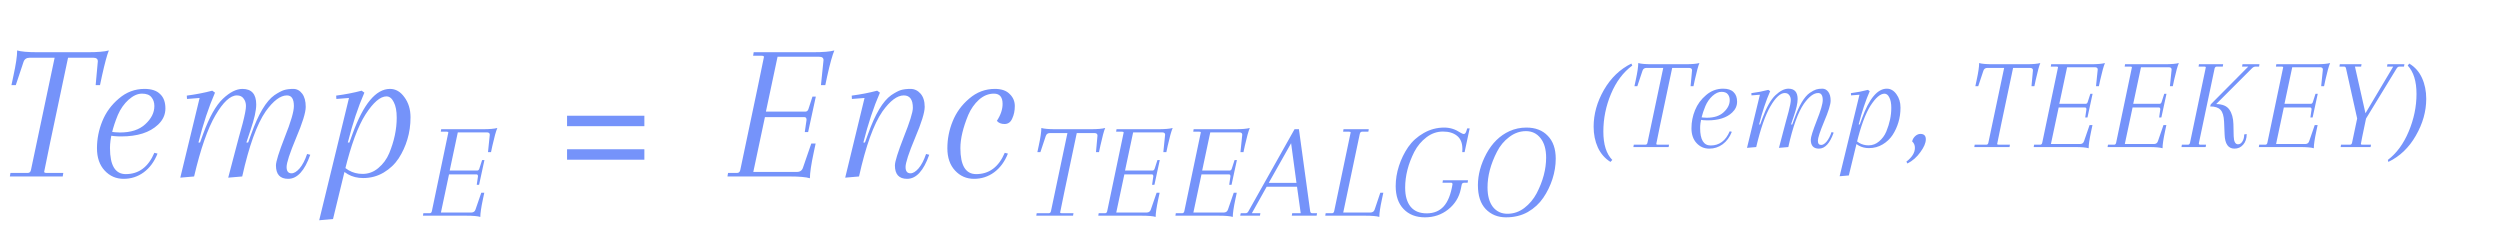 <svg width="255" height="23" viewBox="0 0 255 23" fill="none" xmlns="http://www.w3.org/2000/svg">
<path opacity="0.86" d="M3.822 5.326H8.952C9.958 5.326 10.676 5.266 11.105 5.145C10.931 5.547 10.696 6.412 10.401 7.74L10.2 8.686H9.757L9.978 6.251C9.978 6.01 9.824 5.889 9.516 5.889H6.941C5.318 13.547 4.506 17.423 4.506 17.517C4.506 17.598 4.58 17.638 4.728 17.638H6.458L6.397 18H1.006L1.066 17.638H2.837C3.011 17.638 3.118 17.537 3.158 17.336L5.573 5.889H3.018C2.696 5.889 2.488 6.037 2.394 6.332L1.609 8.686H1.167L1.368 7.74C1.623 6.573 1.75 5.708 1.75 5.145C2.139 5.266 2.83 5.326 3.822 5.326ZM14.739 9.068C15.45 9.068 15.98 9.242 16.328 9.591C16.69 9.926 16.872 10.416 16.872 11.059C16.872 11.69 16.623 12.24 16.127 12.709C15.282 13.514 14.028 13.916 12.365 13.916C11.869 13.916 11.44 13.876 11.078 13.795V13.413C11.547 13.48 11.936 13.514 12.244 13.514C13.358 13.514 14.216 13.232 14.819 12.669C15.436 12.105 15.745 11.489 15.745 10.818C15.745 10.456 15.644 10.154 15.443 9.913C15.255 9.671 14.934 9.551 14.477 9.551C14.035 9.551 13.579 9.758 13.11 10.174C12.653 10.59 12.291 11.106 12.023 11.723C11.487 13.024 11.218 14.151 11.218 15.103C11.218 16.873 11.755 17.759 12.828 17.759C14.156 17.759 15.128 17.034 15.745 15.586L16.067 15.666C15.745 16.485 15.275 17.122 14.659 17.578C14.055 18.02 13.371 18.241 12.607 18.241C11.842 18.241 11.198 17.96 10.675 17.396C10.152 16.833 9.891 16.075 9.891 15.123C9.891 14.171 10.072 13.252 10.434 12.367C10.796 11.469 11.359 10.697 12.124 10.053C12.888 9.396 13.76 9.068 14.739 9.068ZM24.706 18L23.278 18.121L24.002 15.365C24.083 15.056 24.204 14.6 24.364 13.997C24.539 13.393 24.666 12.93 24.747 12.608C24.975 11.723 25.089 11.127 25.089 10.818C25.089 10.509 25.008 10.255 24.847 10.053C24.7 9.839 24.472 9.732 24.163 9.732C23.493 9.732 22.762 10.409 21.971 11.764C21.179 13.118 20.455 15.197 19.798 18L18.39 18.121L20.361 9.993L19.074 10.094L19.053 9.752C19.979 9.631 20.844 9.463 21.649 9.249L21.93 9.45C21.287 10.925 20.723 12.622 20.24 14.54H20.401L20.723 13.655C21.354 11.938 22.024 10.744 22.735 10.074C23.446 9.403 24.11 9.068 24.727 9.068C25.666 9.068 26.135 9.598 26.135 10.657C26.135 11.274 25.94 12.146 25.552 13.272L25.129 14.54H25.31L25.632 13.655C26.356 11.629 27.141 10.315 27.986 9.712C28.388 9.443 28.717 9.269 28.971 9.188C29.24 9.108 29.555 9.068 29.917 9.068C30.279 9.068 30.581 9.229 30.822 9.551C31.064 9.872 31.184 10.322 31.184 10.899C31.184 11.475 30.856 12.535 30.199 14.077C29.555 15.619 29.233 16.605 29.233 17.034C29.233 17.463 29.401 17.678 29.736 17.678C29.991 17.678 30.266 17.511 30.561 17.175C30.856 16.826 31.111 16.337 31.325 15.707L31.647 15.787C31.07 17.423 30.319 18.241 29.394 18.241C28.562 18.241 28.147 17.785 28.147 16.873C28.147 16.485 28.448 15.519 29.052 13.976C29.669 12.434 29.977 11.381 29.977 10.818C29.977 10.094 29.743 9.732 29.273 9.732C28.603 9.732 27.878 10.275 27.101 11.361C26.202 12.662 25.404 14.875 24.706 18ZM36.884 9.249L37.166 9.45C36.522 10.925 35.959 12.622 35.476 14.54H35.637L35.959 13.655C37.072 10.597 38.346 9.068 39.781 9.068C40.358 9.068 40.847 9.349 41.25 9.913C41.666 10.476 41.873 11.16 41.873 11.965C41.873 12.769 41.766 13.521 41.552 14.218C41.35 14.902 41.055 15.546 40.666 16.149C40.278 16.739 39.768 17.222 39.138 17.598C38.507 17.973 37.81 18.161 37.045 18.161C35.878 18.161 34.966 17.645 34.309 16.612L34.45 16.27C35.094 17.249 35.939 17.738 36.985 17.738C37.588 17.738 38.125 17.537 38.594 17.135C39.077 16.733 39.446 16.23 39.701 15.626C40.21 14.392 40.465 13.185 40.465 12.005C40.465 11.321 40.365 10.791 40.163 10.416C39.976 10.027 39.728 9.832 39.419 9.832C38.789 9.832 38.078 10.443 37.287 11.663C36.509 12.883 35.805 14.788 35.174 17.376L33.967 22.345L32.559 22.466L35.597 9.993L34.309 10.094L34.289 9.752C35.215 9.631 36.08 9.463 36.884 9.249Z" fill="#6082FA"/>
<path opacity="0.86" d="M65.726 12.87H57.84V11.804H65.726V12.87ZM65.726 16.29H57.84V15.224H65.726V16.29Z" fill="#6082FA"/>
<path opacity="0.86" d="M45.002 13.18H49.216C49.925 13.18 50.429 13.138 50.728 13.054C50.588 13.381 50.42 13.983 50.224 14.86L50.084 15.518H49.776L49.958 13.74C49.958 13.581 49.855 13.502 49.65 13.502H46.696L45.87 17.394H48.698C48.791 17.385 48.857 17.319 48.894 17.198L49.174 16.33H49.412L48.866 18.85H48.628L48.754 17.982C48.754 17.851 48.703 17.786 48.6 17.786H45.8L44.974 21.678H48.068C48.292 21.678 48.437 21.575 48.502 21.37L49.09 19.662H49.398L49.258 20.32C49.081 21.151 48.992 21.753 48.992 22.126C48.721 22.042 48.241 22 47.55 22H43.14L43.182 21.748H43.826C43.947 21.748 44.022 21.678 44.05 21.538C45.17 16.237 45.73 13.563 45.73 13.516C45.73 13.46 45.679 13.432 45.576 13.432H44.96L45.002 13.18Z" fill="#6082FA"/>
<path opacity="0.86" d="M76.877 5.326H82.932C83.951 5.326 84.676 5.266 85.105 5.145C84.904 5.614 84.662 6.479 84.381 7.74L84.18 8.686H83.737L83.999 6.131C83.999 5.903 83.851 5.789 83.556 5.789H79.311L78.124 11.381H82.188C82.322 11.368 82.416 11.274 82.469 11.1L82.872 9.852H83.214L82.429 13.473H82.087L82.268 12.226C82.268 12.039 82.195 11.945 82.047 11.945H78.023L76.837 17.537H81.283C81.605 17.537 81.812 17.39 81.906 17.095L82.751 14.64H83.194L82.993 15.586C82.738 16.779 82.61 17.645 82.61 18.181C82.221 18.06 81.531 18 80.538 18H74.201L74.261 17.638H75.187C75.361 17.638 75.469 17.537 75.509 17.336C77.118 9.718 77.923 5.876 77.923 5.809C77.923 5.728 77.849 5.688 77.702 5.688H76.817L76.877 5.326ZM94.319 10.899C94.319 11.475 93.99 12.535 93.333 14.077C92.689 15.619 92.367 16.605 92.367 17.034C92.367 17.463 92.535 17.678 92.87 17.678C93.125 17.678 93.4 17.511 93.695 17.175C93.99 16.826 94.245 16.337 94.46 15.707L94.781 15.787C94.205 17.423 93.454 18.241 92.528 18.241C91.697 18.241 91.281 17.785 91.281 16.873C91.281 16.485 91.583 15.519 92.186 13.976C92.803 12.434 93.112 11.442 93.112 10.999C93.112 10.154 92.803 9.732 92.186 9.732C91.516 9.732 90.791 10.275 90.013 11.361C89.115 12.662 88.317 14.875 87.62 18L86.211 18.121L88.183 9.993L86.895 10.094L86.875 9.752C87.8 9.631 88.666 9.463 89.47 9.249L89.752 9.45C89.108 10.925 88.545 12.622 88.062 14.54H88.223L88.545 13.655C89.269 11.629 90.054 10.315 90.899 9.712C91.301 9.443 91.63 9.269 91.884 9.188C92.153 9.108 92.481 9.068 92.87 9.068C93.272 9.068 93.615 9.229 93.896 9.551C94.178 9.872 94.319 10.322 94.319 10.899ZM101.379 9.551C100.829 9.551 100.319 9.758 99.85 10.174C99.394 10.59 99.031 11.106 98.763 11.723C98.227 13.024 97.959 14.151 97.959 15.103C97.959 16.873 98.495 17.759 99.568 17.759C100.896 17.759 101.868 17.034 102.485 15.586L102.807 15.666C102.485 16.485 102.016 17.122 101.399 17.578C100.795 18.02 100.111 18.241 99.347 18.241C98.582 18.241 97.938 17.96 97.415 17.396C96.892 16.833 96.631 16.075 96.631 15.123C96.631 14.171 96.812 13.252 97.174 12.367C97.536 11.469 98.099 10.697 98.864 10.053C99.628 9.396 100.5 9.068 101.479 9.068C102.15 9.068 102.653 9.242 102.988 9.591C103.337 9.926 103.511 10.335 103.511 10.818C103.511 11.287 103.424 11.71 103.249 12.085C103.089 12.461 102.827 12.649 102.465 12.649C102.116 12.649 101.855 12.541 101.68 12.327C102.069 11.737 102.264 11.16 102.264 10.597C102.264 9.899 101.969 9.551 101.379 9.551Z" fill="#6082FA"/>
<path opacity="0.86" d="M107.66 13.18H111.23C111.93 13.18 112.429 13.138 112.728 13.054C112.607 13.334 112.443 13.936 112.238 14.86L112.098 15.518H111.79L111.944 13.824C111.944 13.656 111.837 13.572 111.622 13.572H109.83C108.701 18.901 108.136 21.599 108.136 21.664C108.136 21.72 108.187 21.748 108.29 21.748H109.494L109.452 22H105.7L105.742 21.748H106.974C107.095 21.748 107.17 21.678 107.198 21.538L108.878 13.572H107.1C106.876 13.572 106.731 13.675 106.666 13.88L106.12 15.518H105.812L105.952 14.86C106.129 14.048 106.218 13.446 106.218 13.054C106.489 13.138 106.969 13.18 107.66 13.18ZM113.886 13.18H118.1C118.809 13.18 119.313 13.138 119.612 13.054C119.472 13.381 119.304 13.983 119.108 14.86L118.968 15.518H118.66L118.842 13.74C118.842 13.581 118.739 13.502 118.534 13.502H115.58L114.754 17.394H117.582C117.675 17.385 117.74 17.319 117.778 17.198L118.058 16.33H118.296L117.75 18.85H117.512L117.638 17.982C117.638 17.851 117.586 17.786 117.484 17.786H114.684L113.858 21.678H116.952C117.176 21.678 117.32 21.575 117.386 21.37L117.974 19.662H118.282L118.142 20.32C117.964 21.151 117.876 21.753 117.876 22.126C117.605 22.042 117.124 22 116.434 22H112.024L112.066 21.748H112.71C112.831 21.748 112.906 21.678 112.934 21.538C114.054 16.237 114.614 13.563 114.614 13.516C114.614 13.46 114.562 13.432 114.46 13.432H113.844L113.886 13.18ZM121.753 13.18H125.967C126.677 13.18 127.181 13.138 127.479 13.054C127.339 13.381 127.171 13.983 126.975 14.86L126.835 15.518H126.527L126.709 13.74C126.709 13.581 126.607 13.502 126.401 13.502H123.447L122.621 17.394H125.449C125.543 17.385 125.608 17.319 125.645 17.198L125.925 16.33H126.163L125.617 18.85H125.379L125.505 17.982C125.505 17.851 125.454 17.786 125.351 17.786H122.551L121.725 21.678H124.819C125.043 21.678 125.188 21.575 125.253 21.37L125.841 19.662H126.149L126.009 20.32C125.832 21.151 125.743 21.753 125.743 22.126C125.473 22.042 124.992 22 124.301 22H119.891L119.933 21.748H120.577C120.699 21.748 120.773 21.678 120.801 21.538C121.921 16.237 122.481 13.563 122.481 13.516C122.481 13.46 122.43 13.432 122.327 13.432H121.711L121.753 13.18ZM132.673 21.748L132.295 19.046H129.201L127.689 21.748H128.557L128.515 22H126.499L126.555 21.748H127.045C127.176 21.748 127.274 21.683 127.339 21.552L132.043 13.18H132.491L133.639 21.552C133.658 21.683 133.728 21.748 133.849 21.748H134.339L134.297 22H131.763L131.805 21.748H132.673ZM131.693 14.608L129.411 18.654H132.239L131.693 14.608ZM138.704 13.628L137.01 21.678H139.768C140.001 21.678 140.151 21.575 140.216 21.37L140.79 19.662H141.098L140.958 20.32C140.781 21.132 140.692 21.734 140.692 22.126C140.421 22.042 139.941 22 139.25 22H135.176L135.218 21.748H135.862C135.983 21.748 136.058 21.678 136.086 21.538C137.206 16.237 137.766 13.563 137.766 13.516C137.766 13.46 137.715 13.432 137.612 13.432H136.996L137.038 13.18H139.614L139.572 13.432H138.942C138.821 13.432 138.741 13.497 138.704 13.628ZM149.094 18.836L148.996 19.312C148.818 20.143 148.389 20.829 147.708 21.37C147.036 21.902 146.247 22.168 145.342 22.168C144.436 22.168 143.713 21.888 143.172 21.328C142.63 20.768 142.36 19.984 142.36 18.976C142.36 18.295 142.472 17.609 142.696 16.918C142.92 16.227 143.232 15.588 143.634 15C144.044 14.412 144.572 13.936 145.216 13.572C145.86 13.199 146.56 13.012 147.316 13.012C147.894 13.012 148.436 13.18 148.94 13.516C149.108 13.619 149.229 13.67 149.304 13.67C149.416 13.67 149.504 13.572 149.57 13.376L149.654 13.096H149.906L149.388 15.518H149.15C149.159 15.443 149.164 15.336 149.164 15.196C149.164 14.589 148.982 14.141 148.618 13.852C148.263 13.563 147.782 13.418 147.176 13.418C146.569 13.418 146.009 13.614 145.496 14.006C144.982 14.398 144.572 14.888 144.264 15.476C143.638 16.708 143.326 17.931 143.326 19.144C143.326 19.984 143.512 20.633 143.886 21.09C144.259 21.538 144.805 21.762 145.524 21.762C146.252 21.762 146.83 21.524 147.26 21.048C147.689 20.572 147.988 19.821 148.156 18.794C148.156 18.691 148.109 18.64 148.016 18.64H147.134L147.176 18.388H149.738L149.696 18.64H149.346C149.206 18.64 149.122 18.705 149.094 18.836ZM153.967 13.376C154.509 13.133 155.083 13.012 155.689 13.012C156.613 13.012 157.341 13.292 157.873 13.852C158.415 14.403 158.685 15.182 158.685 16.19C158.685 16.871 158.573 17.562 158.349 18.262C158.125 18.953 157.813 19.592 157.411 20.18C157.01 20.768 156.487 21.249 155.843 21.622C155.199 21.986 154.457 22.168 153.617 22.168C152.777 22.168 152.087 21.888 151.545 21.328C151.013 20.768 150.747 19.956 150.747 18.892C150.747 17.828 151.037 16.755 151.615 15.672C152.203 14.589 152.987 13.824 153.967 13.376ZM157.131 14.09C156.758 13.614 156.263 13.376 155.647 13.376C155.031 13.376 154.462 13.577 153.939 13.978C153.417 14.37 153.001 14.869 152.693 15.476C152.049 16.727 151.727 17.94 151.727 19.116C151.727 19.965 151.909 20.628 152.273 21.104C152.647 21.571 153.141 21.804 153.757 21.804C154.383 21.804 154.957 21.608 155.479 21.216C156.002 20.815 156.422 20.315 156.739 19.718C157.383 18.477 157.705 17.263 157.705 16.078C157.705 15.229 157.514 14.566 157.131 14.09Z" fill="#6082FA"/>
<path opacity="0.86" d="M166.493 6.685C165.563 7.373 164.839 8.339 164.32 9.582C163.802 10.816 163.542 12.094 163.542 13.417C163.542 14.732 163.846 15.697 164.454 16.314L164.267 16.515C163.703 16.167 163.274 15.675 162.979 15.04C162.693 14.405 162.55 13.699 162.55 12.921C162.55 11.643 162.899 10.395 163.596 9.179C164.302 7.954 165.237 7.056 166.399 6.484L166.493 6.685ZM168.484 6.551H171.904C172.574 6.551 173.053 6.51 173.339 6.43C173.223 6.698 173.066 7.275 172.869 8.16L172.735 8.79H172.44L172.588 7.168C172.588 7.007 172.485 6.926 172.279 6.926H170.563C169.481 12.031 168.94 14.616 168.94 14.678C168.94 14.732 168.989 14.759 169.087 14.759H170.241L170.2 15H166.606L166.646 14.759H167.827C167.943 14.759 168.014 14.691 168.041 14.557L169.651 6.926H167.947C167.733 6.926 167.594 7.024 167.532 7.221L167.008 8.79H166.713L166.848 8.16C167.017 7.382 167.102 6.805 167.102 6.43C167.362 6.51 167.822 6.551 168.484 6.551ZM175.762 9.045C176.235 9.045 176.589 9.161 176.821 9.394C177.062 9.617 177.183 9.944 177.183 10.373C177.183 10.793 177.018 11.16 176.687 11.473C176.124 12.009 175.288 12.277 174.179 12.277C173.848 12.277 173.562 12.251 173.321 12.197V11.942C173.634 11.987 173.893 12.009 174.098 12.009C174.841 12.009 175.413 11.821 175.815 11.446C176.226 11.07 176.432 10.659 176.432 10.212C176.432 9.971 176.365 9.769 176.231 9.608C176.106 9.448 175.891 9.367 175.587 9.367C175.292 9.367 174.988 9.506 174.675 9.783C174.371 10.06 174.13 10.404 173.951 10.816C173.593 11.683 173.414 12.434 173.414 13.069C173.414 14.249 173.772 14.839 174.487 14.839C175.373 14.839 176.021 14.356 176.432 13.391L176.647 13.444C176.432 13.99 176.119 14.414 175.708 14.718C175.306 15.013 174.85 15.161 174.34 15.161C173.83 15.161 173.401 14.973 173.052 14.598C172.704 14.222 172.529 13.717 172.529 13.082C172.529 12.447 172.65 11.835 172.891 11.245C173.133 10.646 173.508 10.132 174.018 9.702C174.528 9.264 175.109 9.045 175.762 9.045ZM182.407 15L181.454 15.081L181.937 13.243C181.991 13.037 182.071 12.733 182.179 12.331C182.295 11.929 182.38 11.62 182.433 11.406C182.585 10.816 182.661 10.418 182.661 10.212C182.661 10.006 182.608 9.836 182.5 9.702C182.402 9.559 182.25 9.488 182.044 9.488C181.597 9.488 181.11 9.939 180.583 10.842C180.055 11.745 179.572 13.131 179.134 15L178.195 15.081L179.51 9.662L178.651 9.729L178.638 9.501C179.255 9.421 179.831 9.309 180.368 9.166L180.556 9.3C180.127 10.284 179.751 11.415 179.429 12.693H179.536L179.751 12.103C180.171 10.959 180.618 10.163 181.092 9.716C181.566 9.269 182.009 9.045 182.42 9.045C183.046 9.045 183.359 9.398 183.359 10.105C183.359 10.516 183.229 11.097 182.97 11.848L182.688 12.693H182.809L183.023 12.103C183.506 10.753 184.029 9.877 184.593 9.474C184.861 9.296 185.08 9.179 185.25 9.126C185.429 9.072 185.639 9.045 185.88 9.045C186.122 9.045 186.323 9.152 186.484 9.367C186.645 9.582 186.725 9.881 186.725 10.266C186.725 10.65 186.506 11.357 186.068 12.385C185.639 13.413 185.424 14.07 185.424 14.356C185.424 14.642 185.536 14.785 185.759 14.785C185.929 14.785 186.113 14.674 186.309 14.45C186.506 14.218 186.676 13.891 186.819 13.471L187.034 13.525C186.649 14.616 186.148 15.161 185.531 15.161C184.977 15.161 184.7 14.857 184.7 14.249C184.7 13.99 184.901 13.346 185.303 12.318C185.715 11.289 185.92 10.588 185.92 10.212C185.92 9.729 185.764 9.488 185.451 9.488C185.004 9.488 184.521 9.85 184.003 10.574C183.403 11.441 182.871 12.917 182.407 15ZM190.525 9.166L190.713 9.3C190.284 10.284 189.908 11.415 189.586 12.693H189.694L189.908 12.103C190.65 10.065 191.5 9.045 192.456 9.045C192.841 9.045 193.167 9.233 193.435 9.608C193.713 9.984 193.851 10.44 193.851 10.976C193.851 11.513 193.78 12.014 193.637 12.479C193.502 12.935 193.306 13.364 193.046 13.766C192.787 14.159 192.447 14.481 192.027 14.732C191.607 14.982 191.142 15.107 190.632 15.107C189.854 15.107 189.246 14.763 188.808 14.075L188.902 13.847C189.331 14.499 189.895 14.826 190.592 14.826C190.994 14.826 191.352 14.691 191.665 14.423C191.987 14.155 192.233 13.82 192.403 13.417C192.742 12.595 192.912 11.79 192.912 11.003C192.912 10.547 192.845 10.194 192.711 9.944C192.586 9.684 192.421 9.555 192.215 9.555C191.795 9.555 191.321 9.962 190.793 10.775C190.275 11.589 189.805 12.859 189.385 14.584L188.58 17.897L187.642 17.977L189.667 9.662L188.808 9.729L188.795 9.501C189.412 9.421 189.989 9.309 190.525 9.166ZM194.449 16.489C195.03 16.042 195.321 15.572 195.321 15.081C195.321 14.812 195.227 14.593 195.039 14.423C195.084 14.218 195.187 14.039 195.348 13.887C195.518 13.735 195.696 13.659 195.884 13.659C196.251 13.659 196.434 13.842 196.434 14.209C196.434 14.575 196.251 15.009 195.884 15.51C195.527 16.019 195.084 16.408 194.556 16.677L194.449 16.489ZM203.256 6.551H206.676C207.346 6.551 207.825 6.51 208.111 6.43C207.995 6.698 207.838 7.275 207.641 8.16L207.507 8.79H207.212L207.36 7.168C207.36 7.007 207.257 6.926 207.051 6.926H205.335C204.253 12.031 203.712 14.616 203.712 14.678C203.712 14.732 203.761 14.759 203.859 14.759H205.013L204.973 15H201.378L201.418 14.759H202.599C202.715 14.759 202.786 14.691 202.813 14.557L204.423 6.926H202.719C202.505 6.926 202.366 7.024 202.304 7.221L201.781 8.79H201.485L201.62 8.16C201.789 7.382 201.874 6.805 201.874 6.43C202.134 6.51 202.594 6.551 203.256 6.551ZM209.22 6.551H213.257C213.936 6.551 214.419 6.51 214.705 6.43C214.571 6.743 214.41 7.32 214.222 8.16L214.088 8.79H213.793L213.968 7.087C213.968 6.935 213.869 6.859 213.672 6.859H210.843L210.051 10.588H212.76C212.85 10.579 212.912 10.516 212.948 10.4L213.216 9.568H213.444L212.921 11.982H212.693L212.814 11.151C212.814 11.026 212.765 10.963 212.667 10.963H209.984L209.193 14.691H212.157C212.372 14.691 212.51 14.593 212.573 14.396L213.136 12.76H213.431L213.297 13.391C213.127 14.186 213.042 14.763 213.042 15.121C212.783 15.04 212.322 15 211.661 15H207.436L207.476 14.759H208.093C208.209 14.759 208.281 14.691 208.308 14.557C209.381 9.479 209.917 6.917 209.917 6.872C209.917 6.819 209.868 6.792 209.77 6.792H209.18L209.22 6.551ZM216.757 6.551H220.794C221.474 6.551 221.956 6.51 222.243 6.43C222.108 6.743 221.947 7.32 221.76 8.16L221.626 8.79H221.331L221.505 7.087C221.505 6.935 221.407 6.859 221.21 6.859H218.38L217.589 10.588H220.298C220.387 10.579 220.45 10.516 220.486 10.4L220.754 9.568H220.982L220.459 11.982H220.231L220.351 11.151C220.351 11.026 220.302 10.963 220.204 10.963H217.522L216.73 14.691H219.694C219.909 14.691 220.047 14.593 220.11 14.396L220.673 12.76H220.968L220.834 13.391C220.664 14.186 220.579 14.763 220.579 15.121C220.32 15.04 219.86 15 219.198 15H214.973L215.014 14.759H215.631C215.747 14.759 215.818 14.691 215.845 14.557C216.918 9.479 217.455 6.917 217.455 6.872C217.455 6.819 217.405 6.792 217.307 6.792H216.717L216.757 6.551ZM225.89 6.98L224.281 14.624C224.281 14.714 224.33 14.759 224.429 14.759H225.019L224.978 15H222.511L222.551 14.759H223.168C223.284 14.759 223.356 14.691 223.382 14.557C224.455 9.479 224.992 6.917 224.992 6.872C224.992 6.819 224.943 6.792 224.844 6.792H224.254L224.294 6.551H226.762L226.722 6.792H226.118C226.002 6.792 225.926 6.855 225.89 6.98ZM227.808 12.653L227.835 13.887C227.853 14.441 228.001 14.718 228.278 14.718C228.457 14.718 228.604 14.624 228.72 14.437C228.845 14.249 228.908 14.008 228.908 13.713L229.163 13.672C229.163 14.128 229.042 14.49 228.801 14.759C228.568 15.027 228.273 15.161 227.916 15.161C227.281 15.161 226.945 14.683 226.91 13.726L226.856 12.412C226.829 11.83 226.709 11.428 226.494 11.204C226.279 10.972 225.926 10.856 225.434 10.856L225.501 10.641L229.324 6.792H228.693L228.734 6.551H230.464L230.424 6.792H230.075C229.932 6.792 229.802 6.855 229.686 6.98L226.051 10.614C226.695 10.623 227.142 10.811 227.393 11.178C227.652 11.544 227.79 12.036 227.808 12.653ZM232.185 6.551H236.222C236.902 6.551 237.385 6.51 237.671 6.43C237.537 6.743 237.376 7.32 237.188 8.16L237.054 8.79H236.759L236.933 7.087C236.933 6.935 236.835 6.859 236.638 6.859H233.808L233.017 10.588H235.726C235.815 10.579 235.878 10.516 235.914 10.4L236.182 9.568H236.41L235.887 11.982H235.659L235.78 11.151C235.78 11.026 235.731 10.963 235.632 10.963H232.95L232.159 14.691H235.123C235.337 14.691 235.476 14.593 235.538 14.396L236.102 12.76H236.397L236.263 13.391C236.093 14.186 236.008 14.763 236.008 15.121C235.748 15.04 235.288 15 234.626 15H230.402L230.442 14.759H231.059C231.175 14.759 231.247 14.691 231.273 14.557C232.346 9.479 232.883 6.917 232.883 6.872C232.883 6.819 232.834 6.792 232.735 6.792H232.145L232.185 6.551ZM241.117 12.452L240.527 12.519L239.293 6.98C239.267 6.855 239.2 6.792 239.092 6.792H238.623L238.663 6.551H240.876L240.836 6.792H240.205L241.278 11.553L244.108 6.792H243.478L243.518 6.551H245.248L245.208 6.792H244.739C244.631 6.792 244.537 6.855 244.457 6.98L241.117 12.452ZM240.501 11.754L241.359 11.982C240.992 13.717 240.809 14.616 240.809 14.678C240.809 14.732 240.858 14.759 240.957 14.759H241.842L241.801 15H238.744L238.784 14.759H239.696C239.812 14.759 239.884 14.691 239.91 14.557L240.501 11.754ZM243.559 16.314C244.454 15.635 245.164 14.665 245.692 13.404C246.219 12.143 246.483 10.869 246.483 9.582C246.483 8.285 246.184 7.32 245.585 6.685L245.746 6.484C246.327 6.832 246.76 7.324 247.047 7.959C247.333 8.585 247.476 9.291 247.476 10.078C247.476 11.357 247.123 12.608 246.416 13.833C245.719 15.058 244.784 15.952 243.613 16.515L243.559 16.314Z" fill="#6082FA"/>
</svg>
